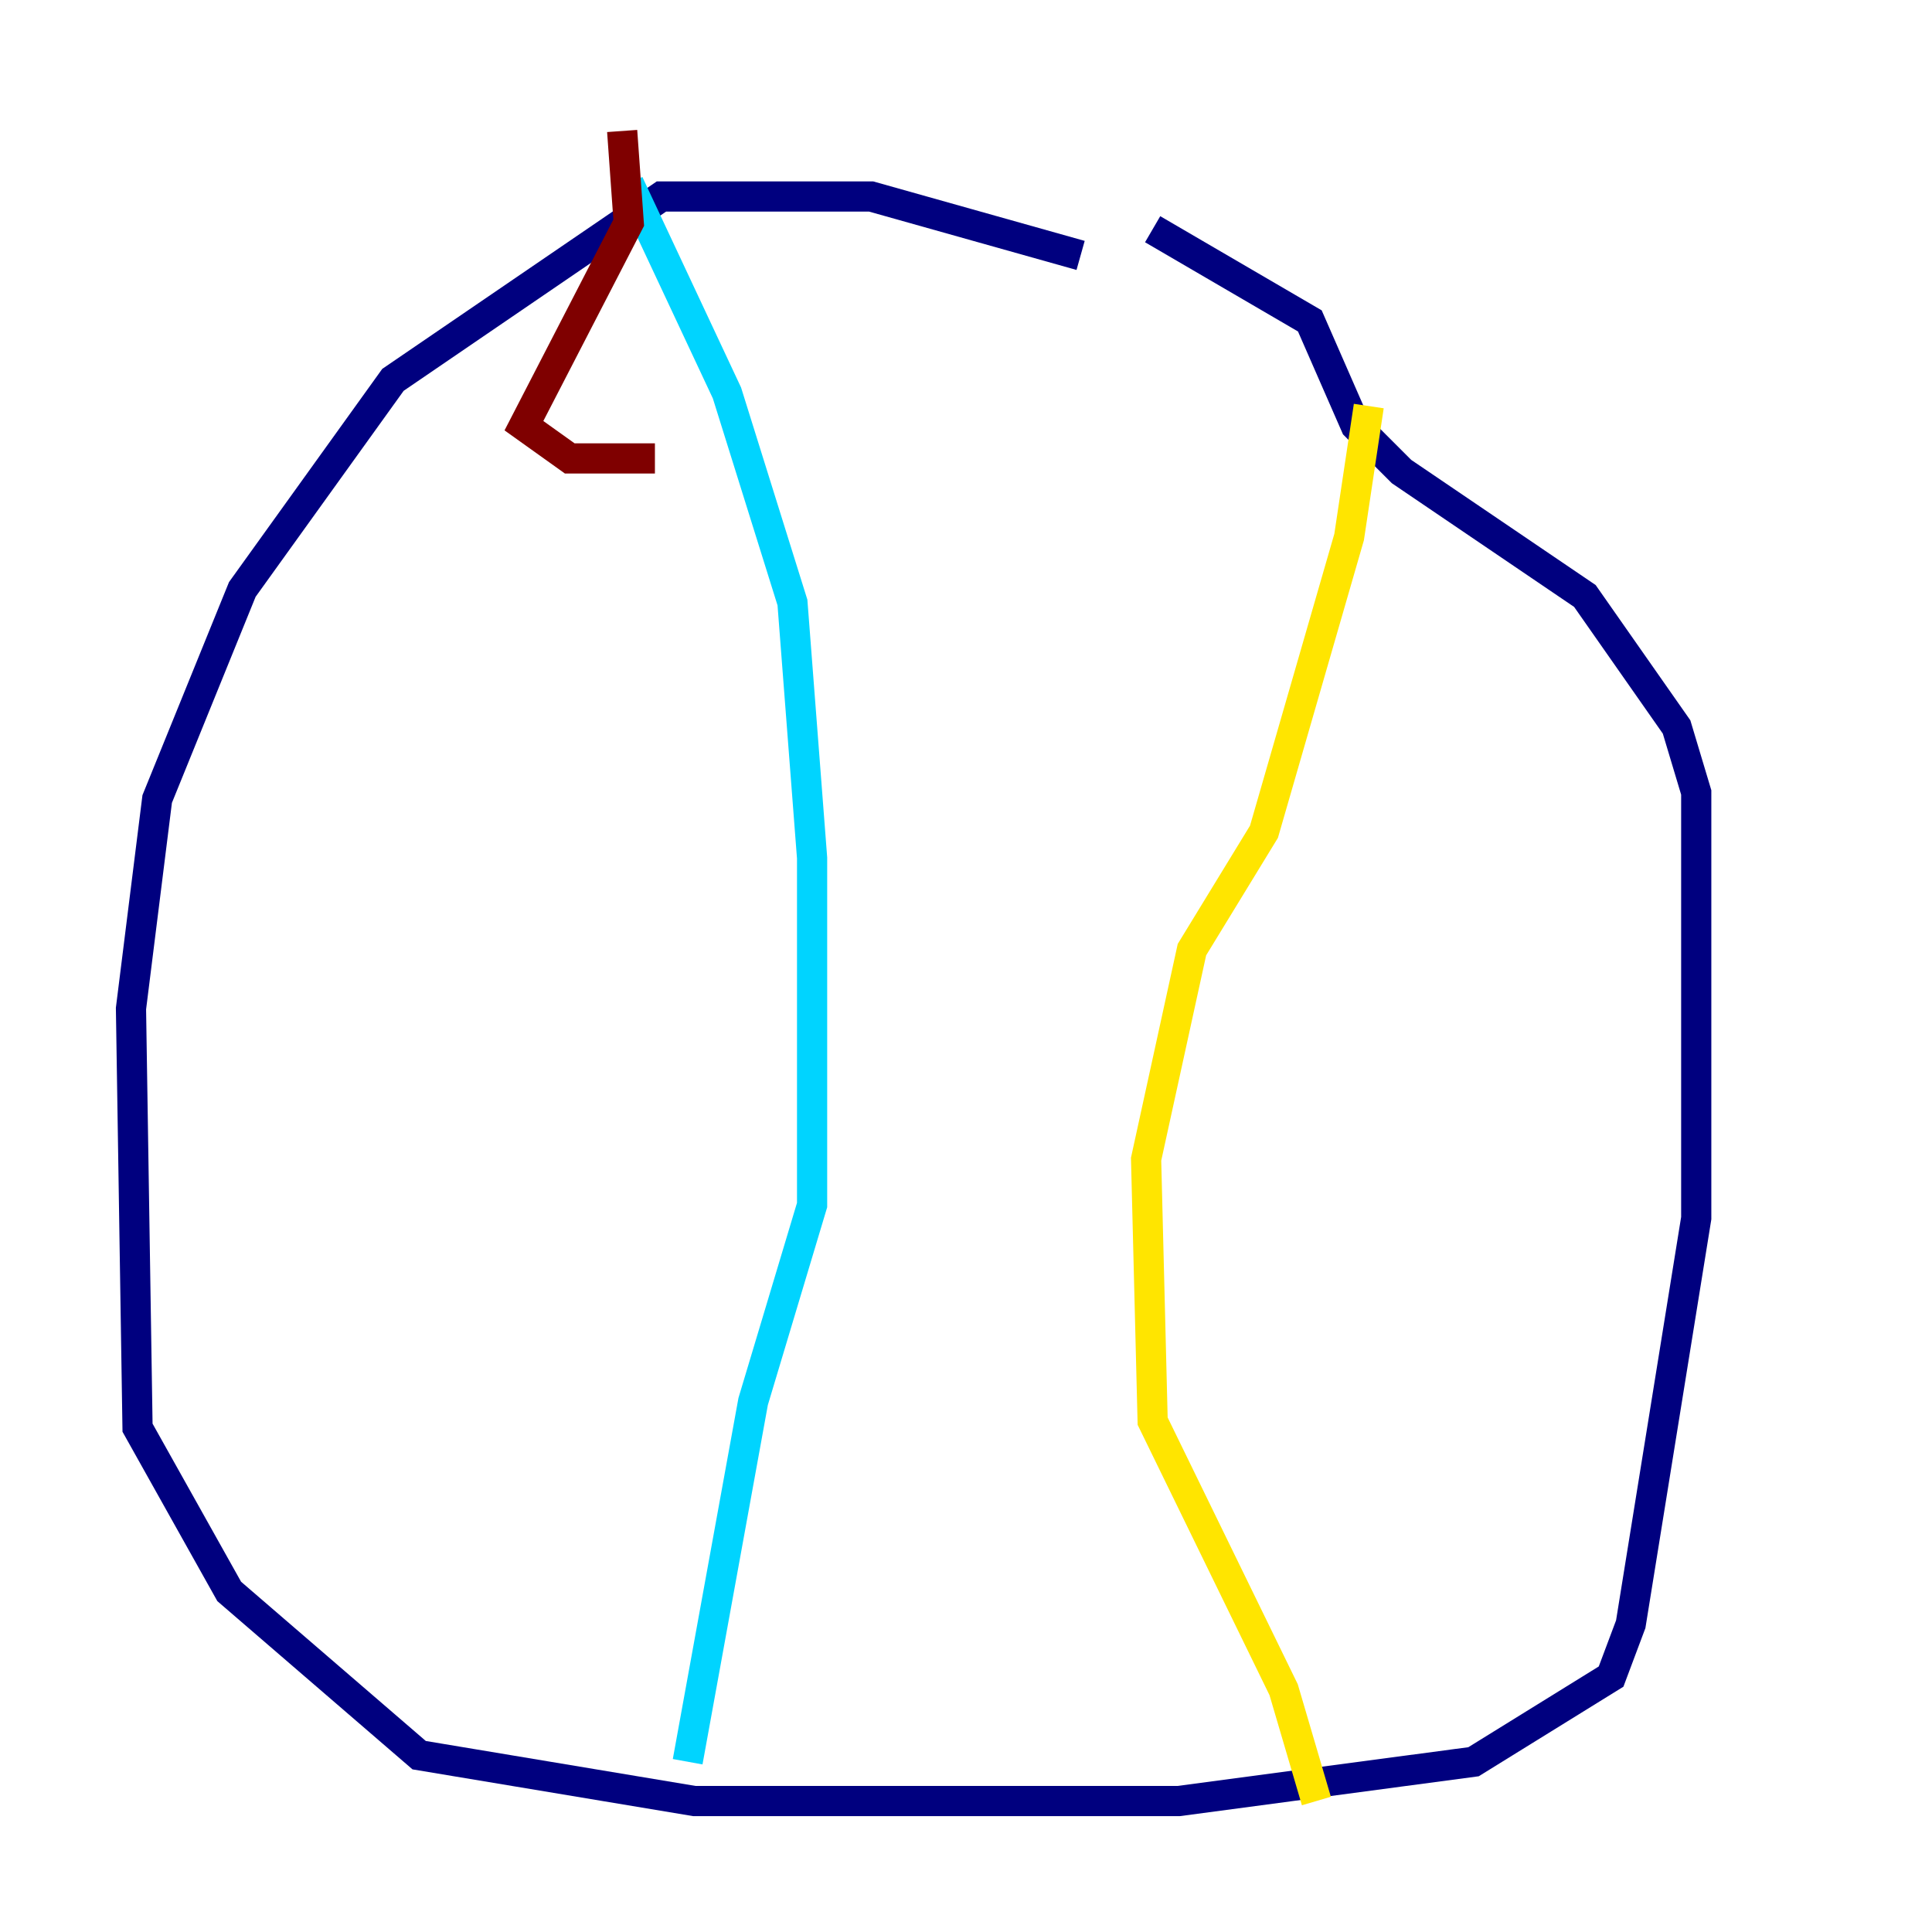 <?xml version="1.0" encoding="utf-8" ?>
<svg baseProfile="tiny" height="128" version="1.2" viewBox="0,0,128,128" width="128" xmlns="http://www.w3.org/2000/svg" xmlns:ev="http://www.w3.org/2001/xml-events" xmlns:xlink="http://www.w3.org/1999/xlink"><defs /><polyline fill="none" points="71.593,16.922 57.709,13.017 43.824,13.017 26.034,25.166 16.054,39.051 10.414,52.936 8.678,66.82 9.112,94.59 15.186,105.437 27.77,116.285 45.993,119.322 78.102,119.322 97.627,116.719 106.739,111.078 108.041,107.607 112.38,80.705 112.38,52.502 111.078,48.163 105.003,39.485 92.854,31.241 89.817,28.203 86.78,21.261 76.366,15.186" stroke="#00007f" stroke-width="2" /><polyline fill="none" points="41.654,12.149 48.163,26.034 52.502,39.919 53.803,56.841 53.803,79.837 49.898,92.854 45.559,116.719" stroke="#00d4ff" stroke-width="2" /><polyline fill="none" points="90.685,26.902 89.383,35.58 83.742,55.105 78.969,62.915 75.932,76.8 76.366,94.156 85.044,111.946 87.214,119.322" stroke="#ffe500" stroke-width="2" /><polyline fill="none" points="41.22,8.678 41.654,14.752 34.712,28.203 37.749,30.373 43.39,30.373" stroke="#7f0000" stroke-width="2" /></svg>